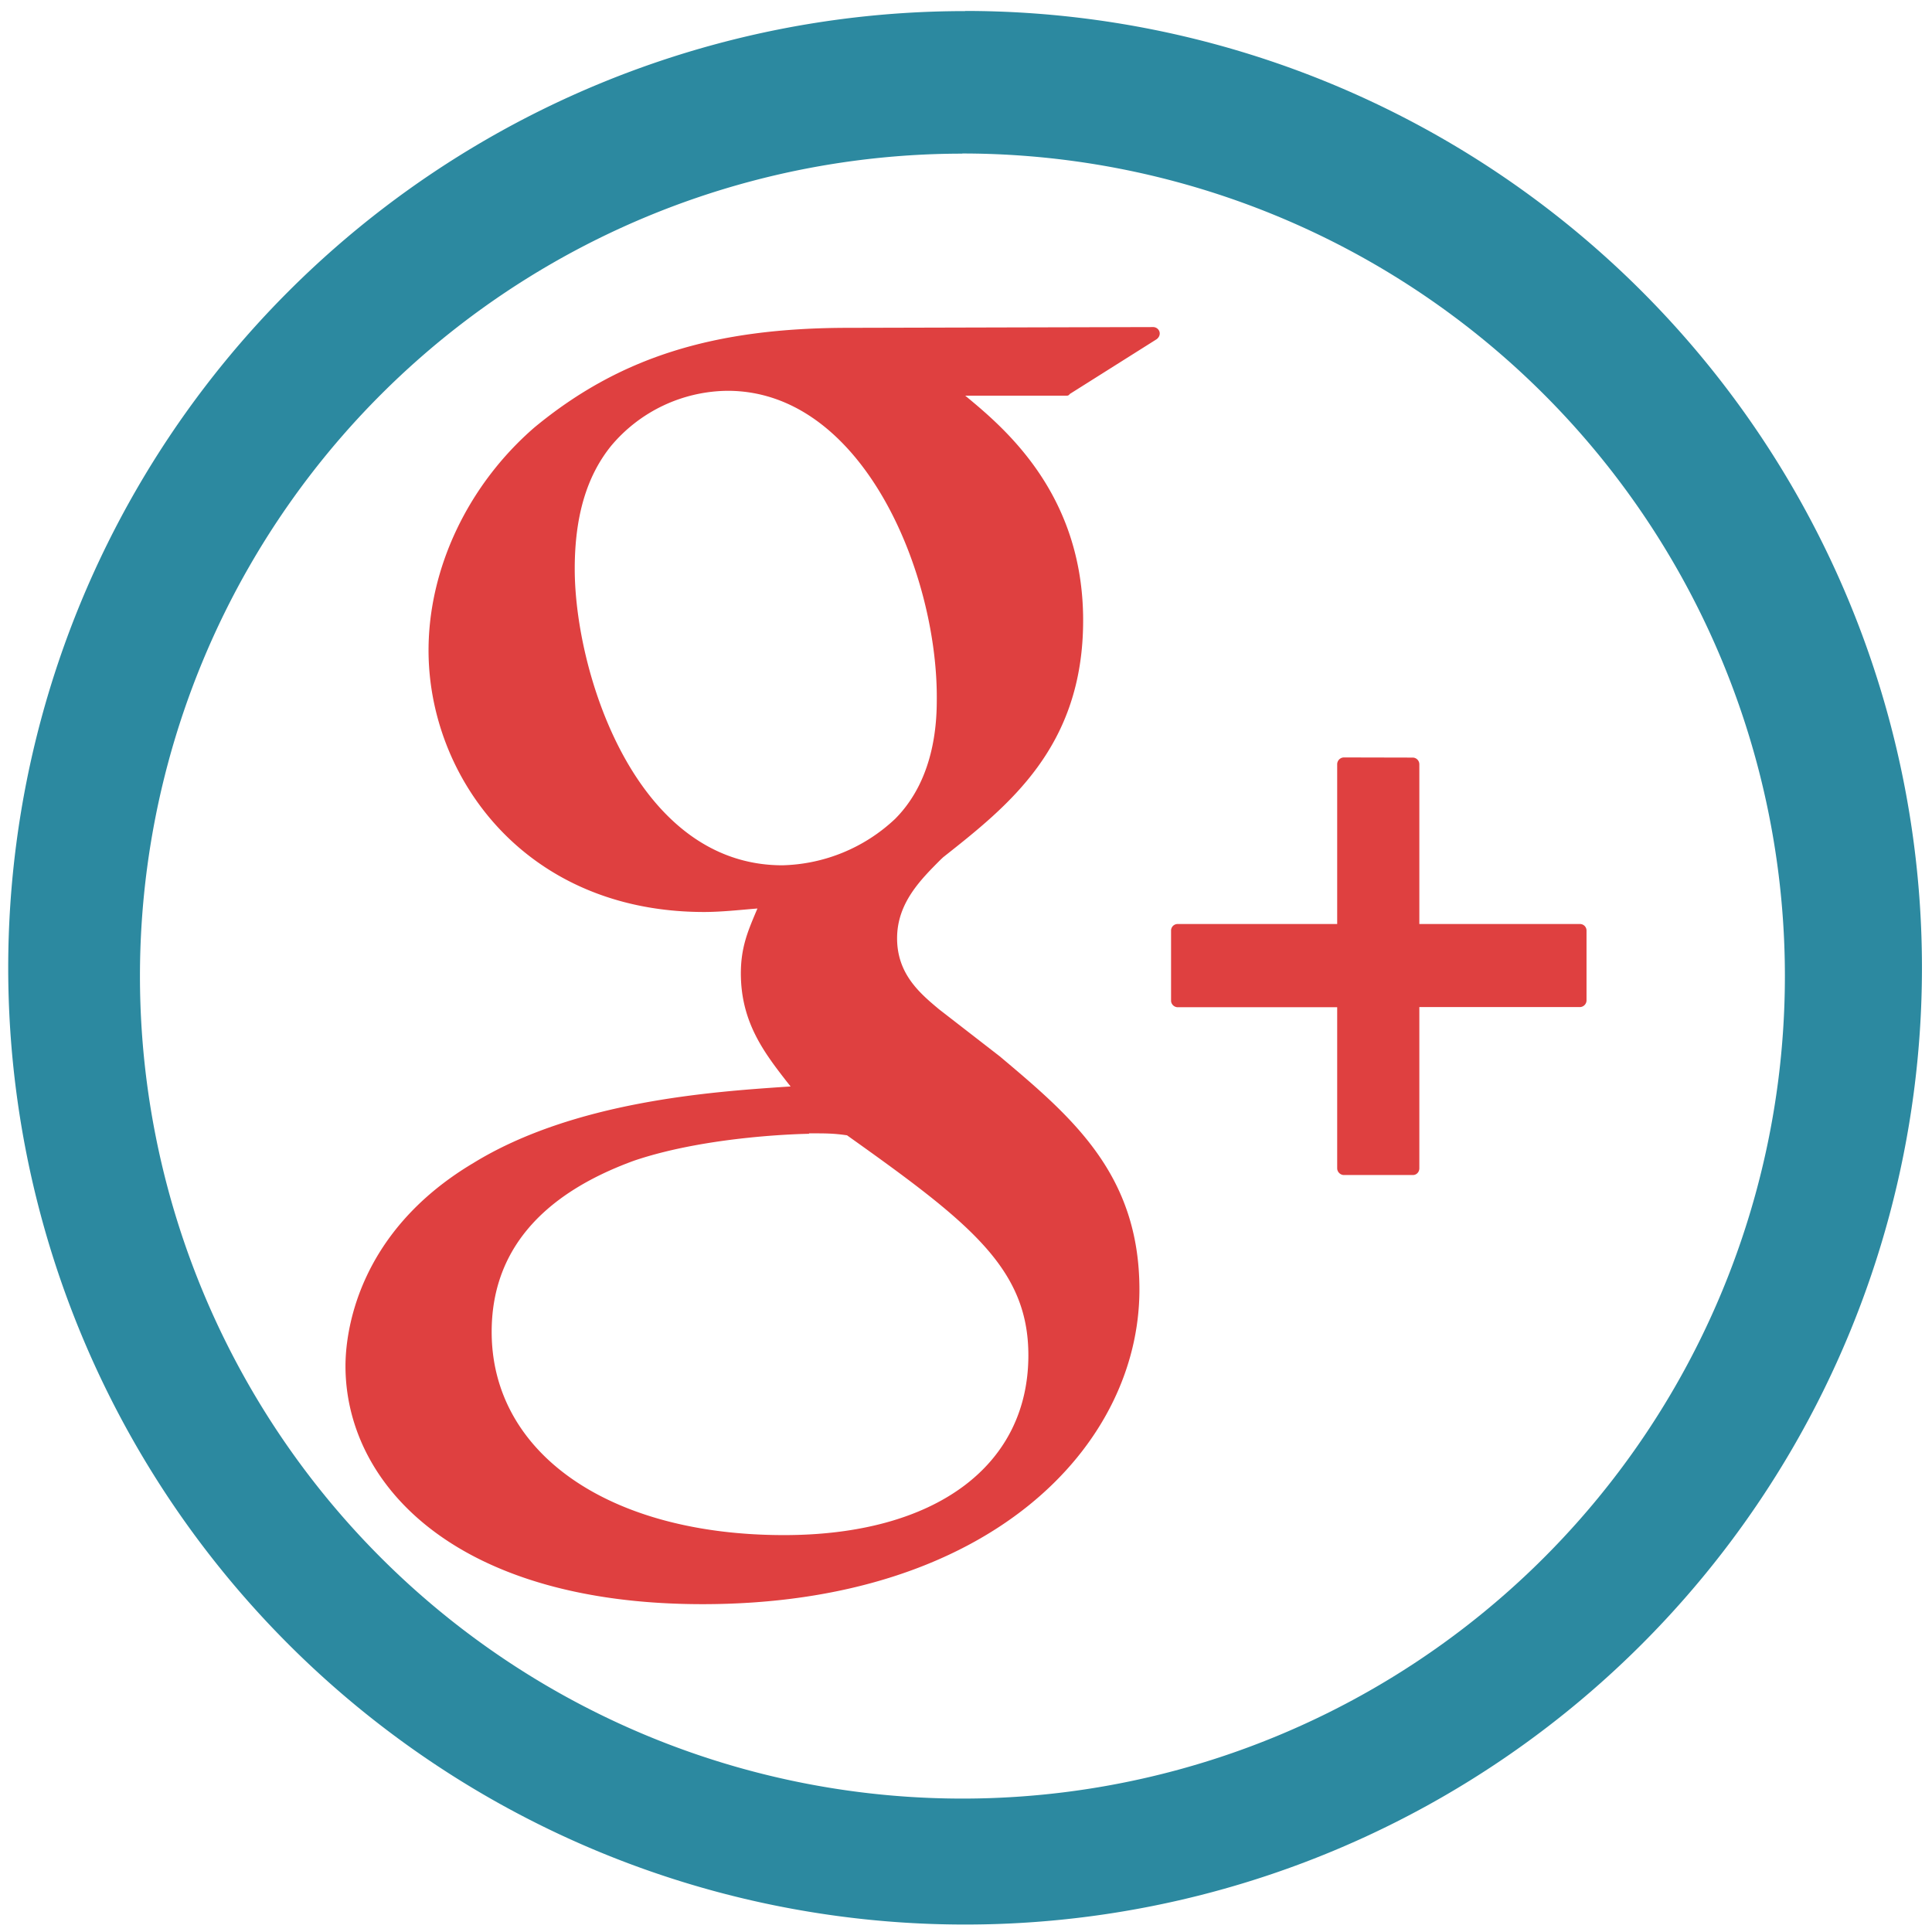 <svg xmlns="http://www.w3.org/2000/svg" width="48" height="48" viewBox="0 0 12.7 12.7"><path fill="#2c89a0" d="M6.344.073a6.29 6.29 0 0 0-6.29 6.29 6.29 6.29 0 0 0 6.29 6.288 6.29 6.29 0 0 0 6.29-6.289 6.29 6.29 0 0 0-6.29-6.29zm-.018.936a5.407 5.407 0 0 1 5.407 5.407 5.407 5.407 0 0 1-5.407 5.407A5.407 5.407 0 0 1 .92 6.416 5.407 5.407 0 0 1 6.326 1.01z"/><path fill="#d40000" d="M5.58 2.155c-.892 0-1.51.195-2.066.654-.436.377-.697.925-.697 1.466 0 .833.635 1.72 1.812 1.72.113 0 .239-.014.35-.023l-.017.04c-.047.113-.092.22-.092.386 0 .325.157.526.308.72l.019.024-.033.002c-.486.033-1.391.095-2.052.501-.78.464-.841 1.139-.841 1.334 0 .78.726 1.566 2.347 1.566 1.886 0 2.872-1.04 2.872-2.068 0-.76-.445-1.135-.918-1.533l-.4-.31c-.123-.103-.275-.23-.275-.466 0-.231.153-.384.288-.519l.015-.014c.43-.34.92-.724.92-1.557 0-.837-.524-1.269-.775-1.477h.664c.008 0 .016 0 .023-.011l.571-.36c.016-.012.024-.03.019-.049a.044.044 0 0 0-.042-.031zm-.797.414c.886 0 1.375 1.19 1.375 2.013 0 .13 0 .525-.273.8a1.119 1.119 0 0 1-.742.306c-.965 0-1.365-1.269-1.365-1.948 0-.345.078-.61.24-.81a1.01 1.01 0 0 1 .765-.361zm4.051 2.41a.045.045 0 0 0-.044.045v1.05H7.742a.043.043 0 0 0-.044.044v.46c0 .023.02.043.044.043H8.79V7.68c0 .023.02.044.044.044h.454c.024 0 .042-.02.042-.044V6.62h1.055c.024 0 .044-.02.044-.044v-.46a.043.043 0 0 0-.044-.042H9.33v-1.05a.044.044 0 0 0-.042-.044zM5.318 7.45c.109 0 .163 0 .25.013.804.572 1.192.873 1.192 1.446 0 .729-.615 1.182-1.606 1.182-1.15 0-1.922-.537-1.922-1.336 0-.522.316-.9.938-1.126.498-.168 1.142-.176 1.148-.176z" opacity=".75"/></svg>
